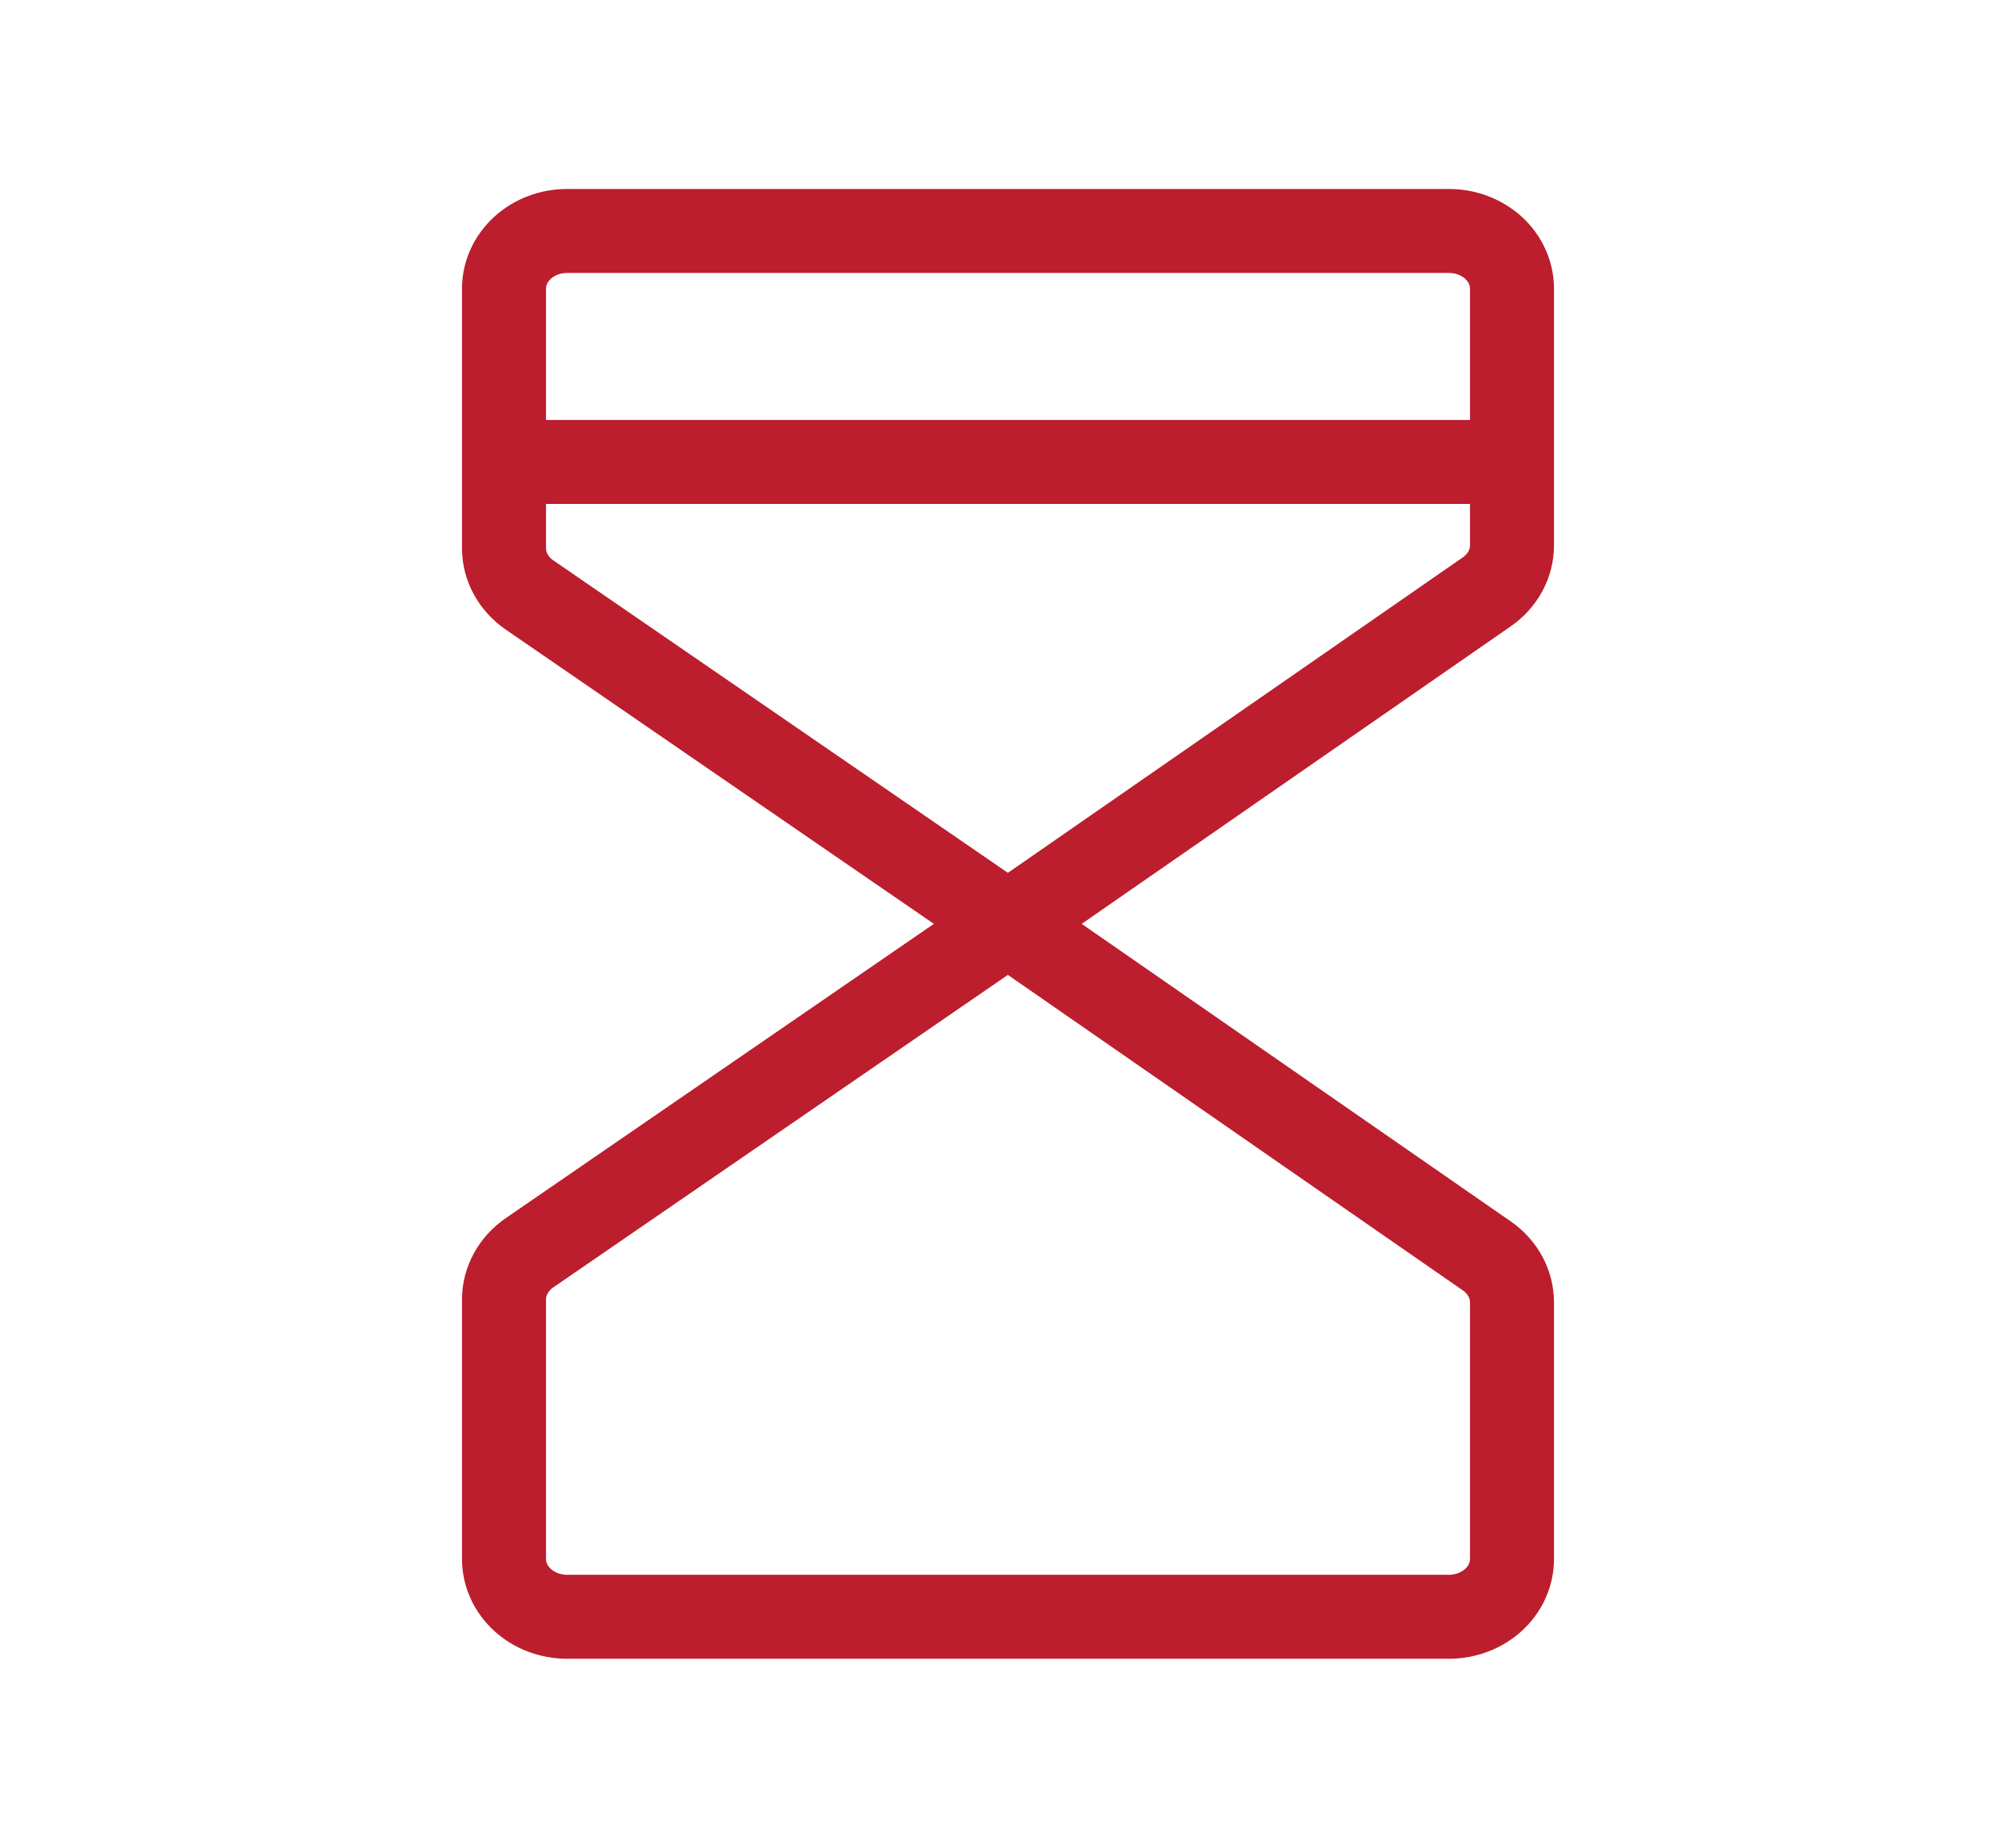<svg width="36" height="33" viewBox="0 0 36 33" fill="none" xmlns="http://www.w3.org/2000/svg">
<path d="M18 16.5L9.45 10.622C9.311 10.525 9.198 10.4 9.12 10.257C9.042 10.114 9.001 9.957 9 9.797V5.156C9 4.883 9.119 4.62 9.33 4.427C9.54 4.234 9.827 4.125 10.125 4.125H25.875C26.173 4.125 26.459 4.234 26.671 4.427C26.881 4.62 27 4.883 27 5.156V9.745C26.999 9.905 26.958 10.063 26.88 10.206C26.802 10.349 26.689 10.474 26.55 10.57L18 16.5Z" stroke="#BC1E2D" stroke-width="1.5" stroke-linecap="round" stroke-linejoin="round"/>
<path d="M18 16.5L9.45 22.378C9.311 22.475 9.198 22.6 9.12 22.743C9.042 22.886 9.001 23.043 9 23.203V27.844C9 28.117 9.119 28.38 9.33 28.573C9.54 28.766 9.827 28.875 10.125 28.875H25.875C26.173 28.875 26.459 28.766 26.671 28.573C26.881 28.38 27 28.117 27 27.844V23.255C26.999 23.095 26.958 22.937 26.88 22.794C26.802 22.651 26.689 22.526 26.55 22.43L18 16.5Z" stroke="#BC1E2D" stroke-width="1.5" stroke-linecap="round" stroke-linejoin="round"/>
<path d="M9 8.25H27" stroke="#BC1E2D" stroke-width="1.5" stroke-linecap="round" stroke-linejoin="round"/>
</svg>
